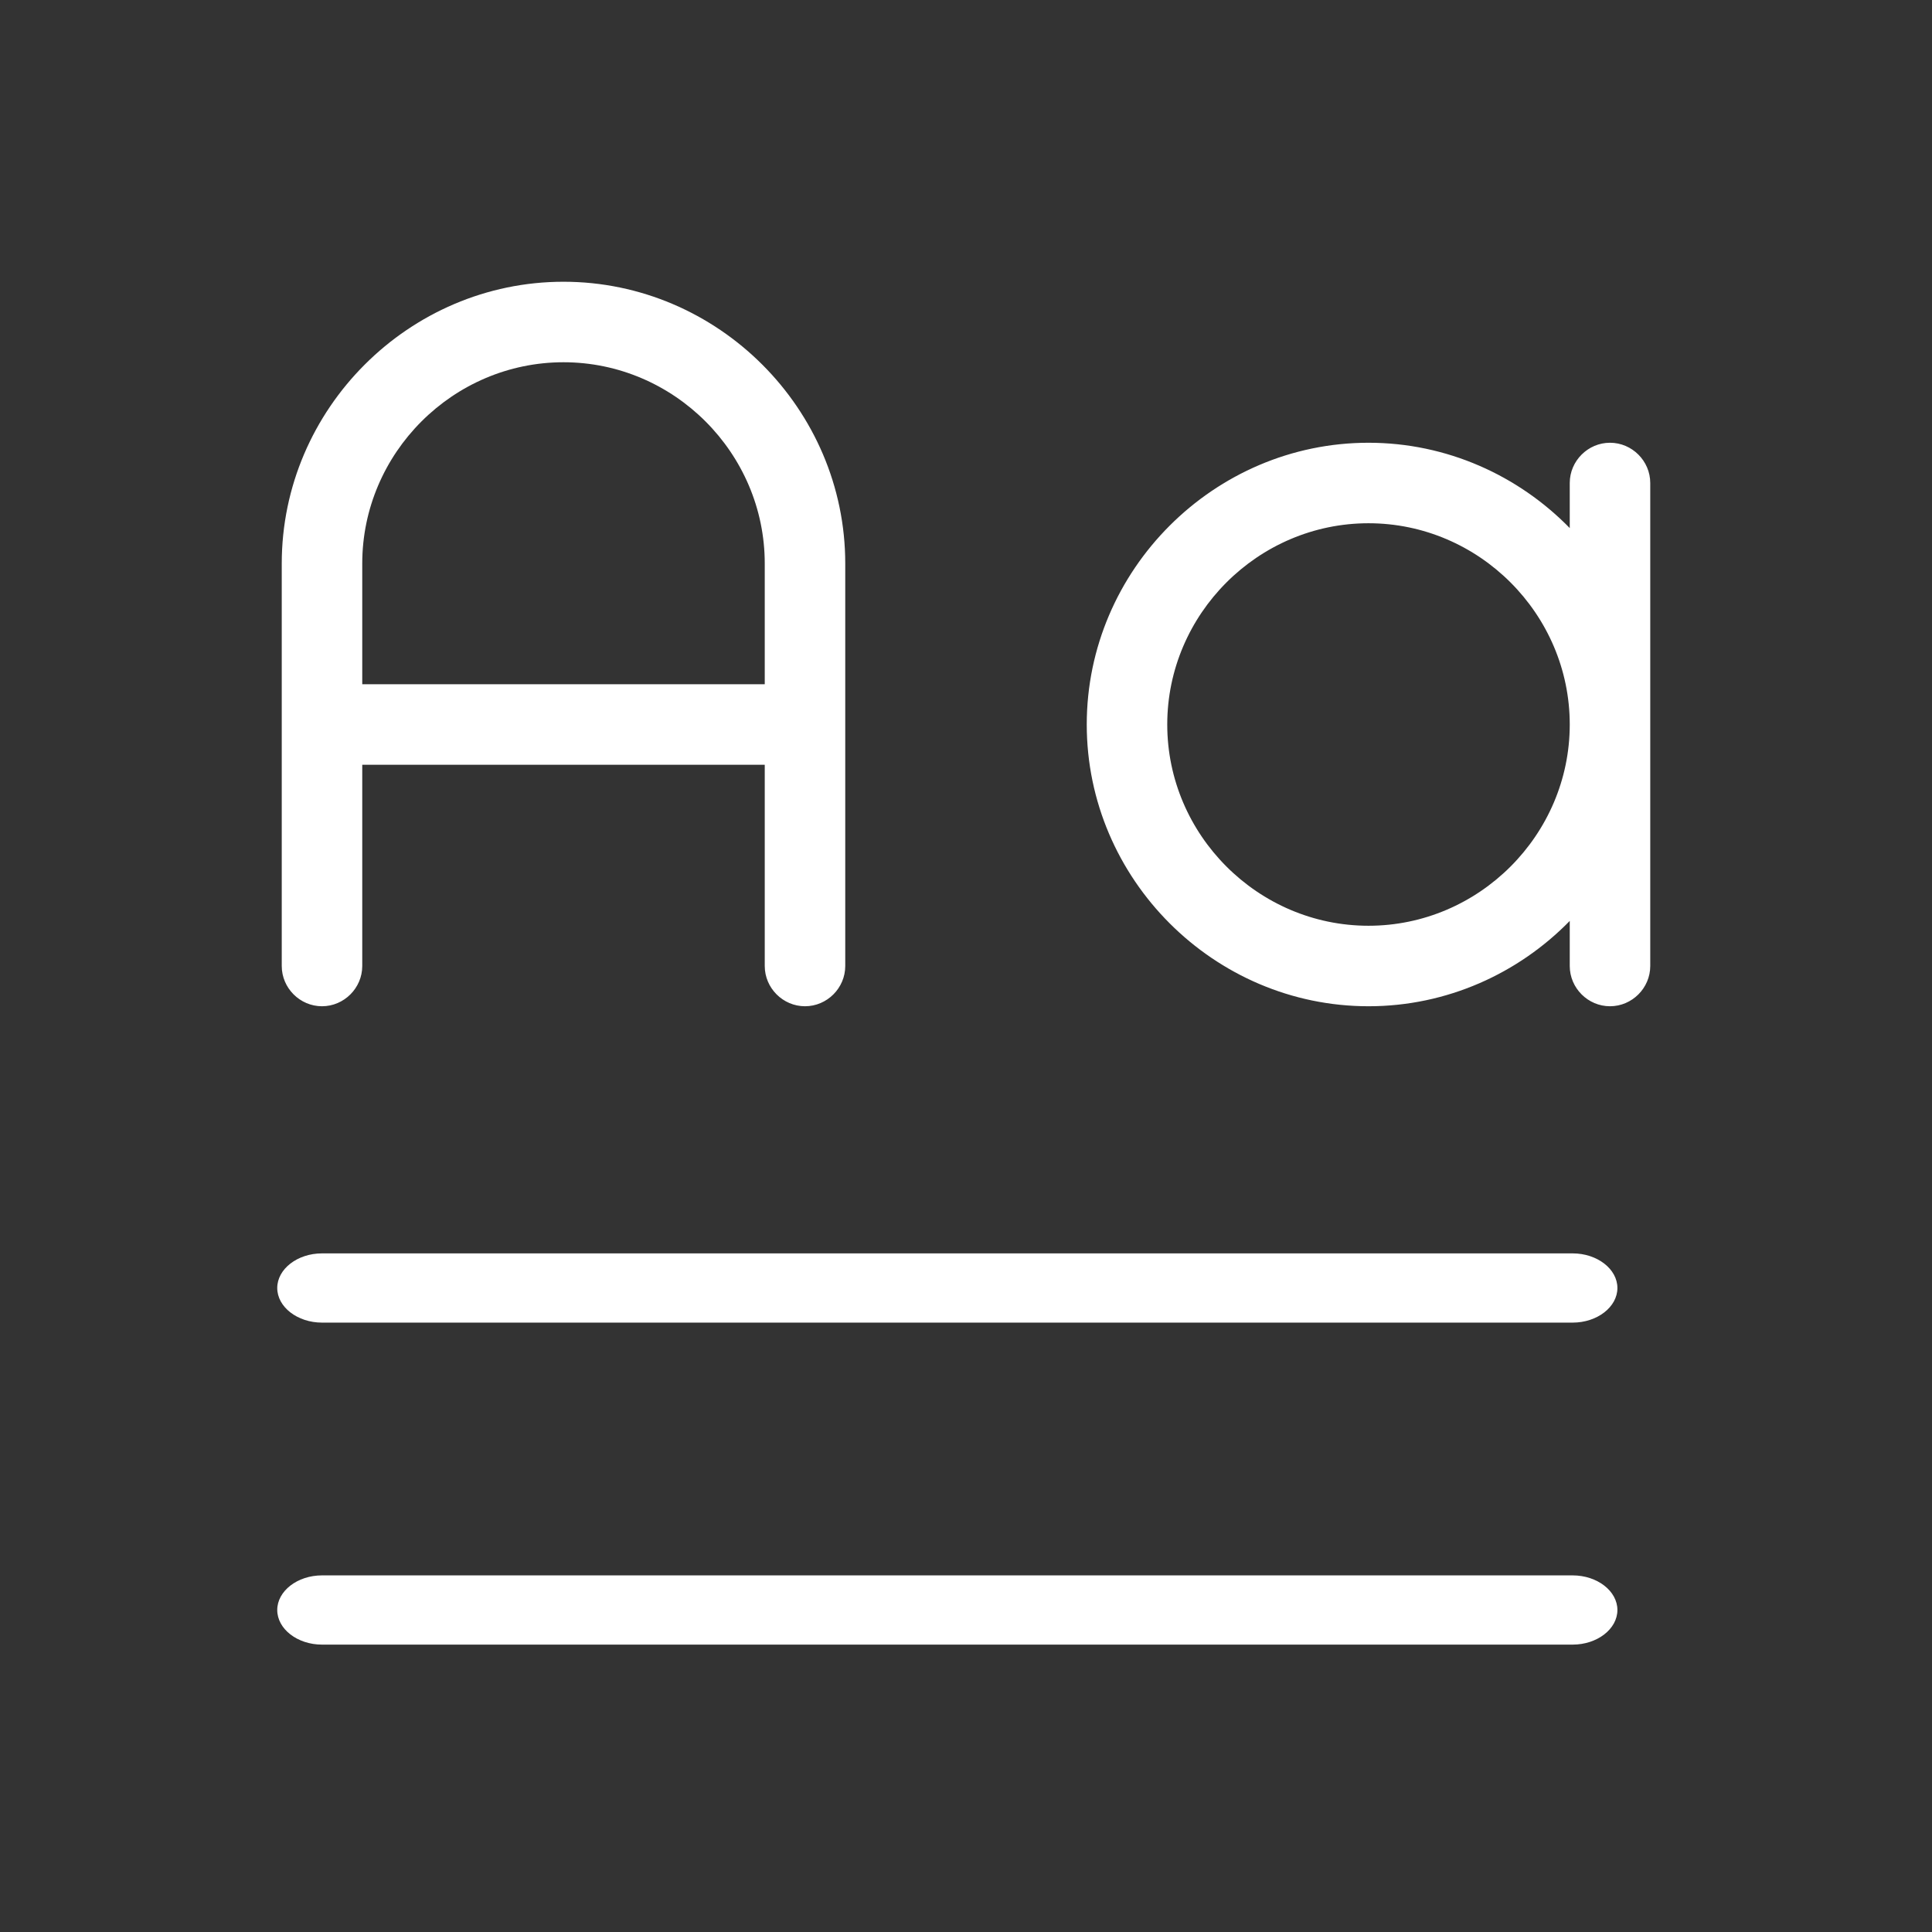 <?xml version="1.0" encoding="UTF-8" standalone="no"?>
<!DOCTYPE svg PUBLIC "-//W3C//DTD SVG 1.1//EN" "http://www.w3.org/Graphics/SVG/1.1/DTD/svg11.dtd">
<svg width="24px" height="24px" fill="white" viewBox="0 0 24 24" version="1.1" xmlns="http://www.w3.org/2000/svg" xmlns:xlink="http://www.w3.org/1999/xlink" xml:space="preserve" xmlns:serif="http://www.serif.com/" style="fill-rule:evenodd;clip-rule:evenodd;stroke-linejoin:round;stroke-miterlimit:2;">
    <rect x="0" y="0" width="24" height="24" fill="#333333" stroke="none"/>
    <path id="path1" d="M19.5,11.44C18.863,12.092 17.975,12.5 17,12.5C15.08,12.5 13.5,10.92 13.5,9C13.5,7.08 15.08,5.5 17,5.5C17.975,5.5 18.863,5.908 19.5,6.56L19.5,6C19.5,5.726 19.726,5.5 20,5.5C20.274,5.5 20.5,5.726 20.5,6L20.5,12C20.5,12.274 20.274,12.5 20,12.5C19.726,12.5 19.5,12.274 19.5,12L19.5,11.44ZM19.5,9C19.5,7.628 18.372,6.5 17,6.5C15.628,6.5 14.5,7.628 14.5,9C14.5,10.372 15.628,11.5 17,11.5C18.372,11.5 19.5,10.372 19.5,9ZM3.5,12L3.5,7C3.5,5.08 5.08,3.5 7,3.5C8.92,3.5 10.5,5.08 10.5,7L10.5,12C10.5,12.274 10.274,12.5 10,12.5C9.726,12.5 9.5,12.274 9.5,12L9.5,9.5L4.5,9.5L4.5,12C4.5,12.274 4.274,12.5 4,12.5C3.726,12.5 3.5,12.274 3.5,12ZM9.5,8.5L9.5,7C9.5,5.628 8.372,4.5 7,4.5C5.628,4.5 4.5,5.628 4.5,7L4.5,8.5L9.5,8.5ZM4,15.57L19.536,15.57C19.841,15.57 20.092,15.764 20.092,16C20.092,16.236 19.841,16.43 19.536,16.43L4,16.43C3.695,16.43 3.444,16.236 3.444,16C3.444,15.764 3.695,15.57 4,15.57ZM4,19.57L19.536,19.57C19.841,19.57 20.092,19.764 20.092,20C20.092,20.236 19.841,20.43 19.536,20.43L4,20.43C3.695,20.43 3.444,20.236 3.444,20C3.444,19.764 3.695,19.57 4,19.57Z"/>
</svg>
